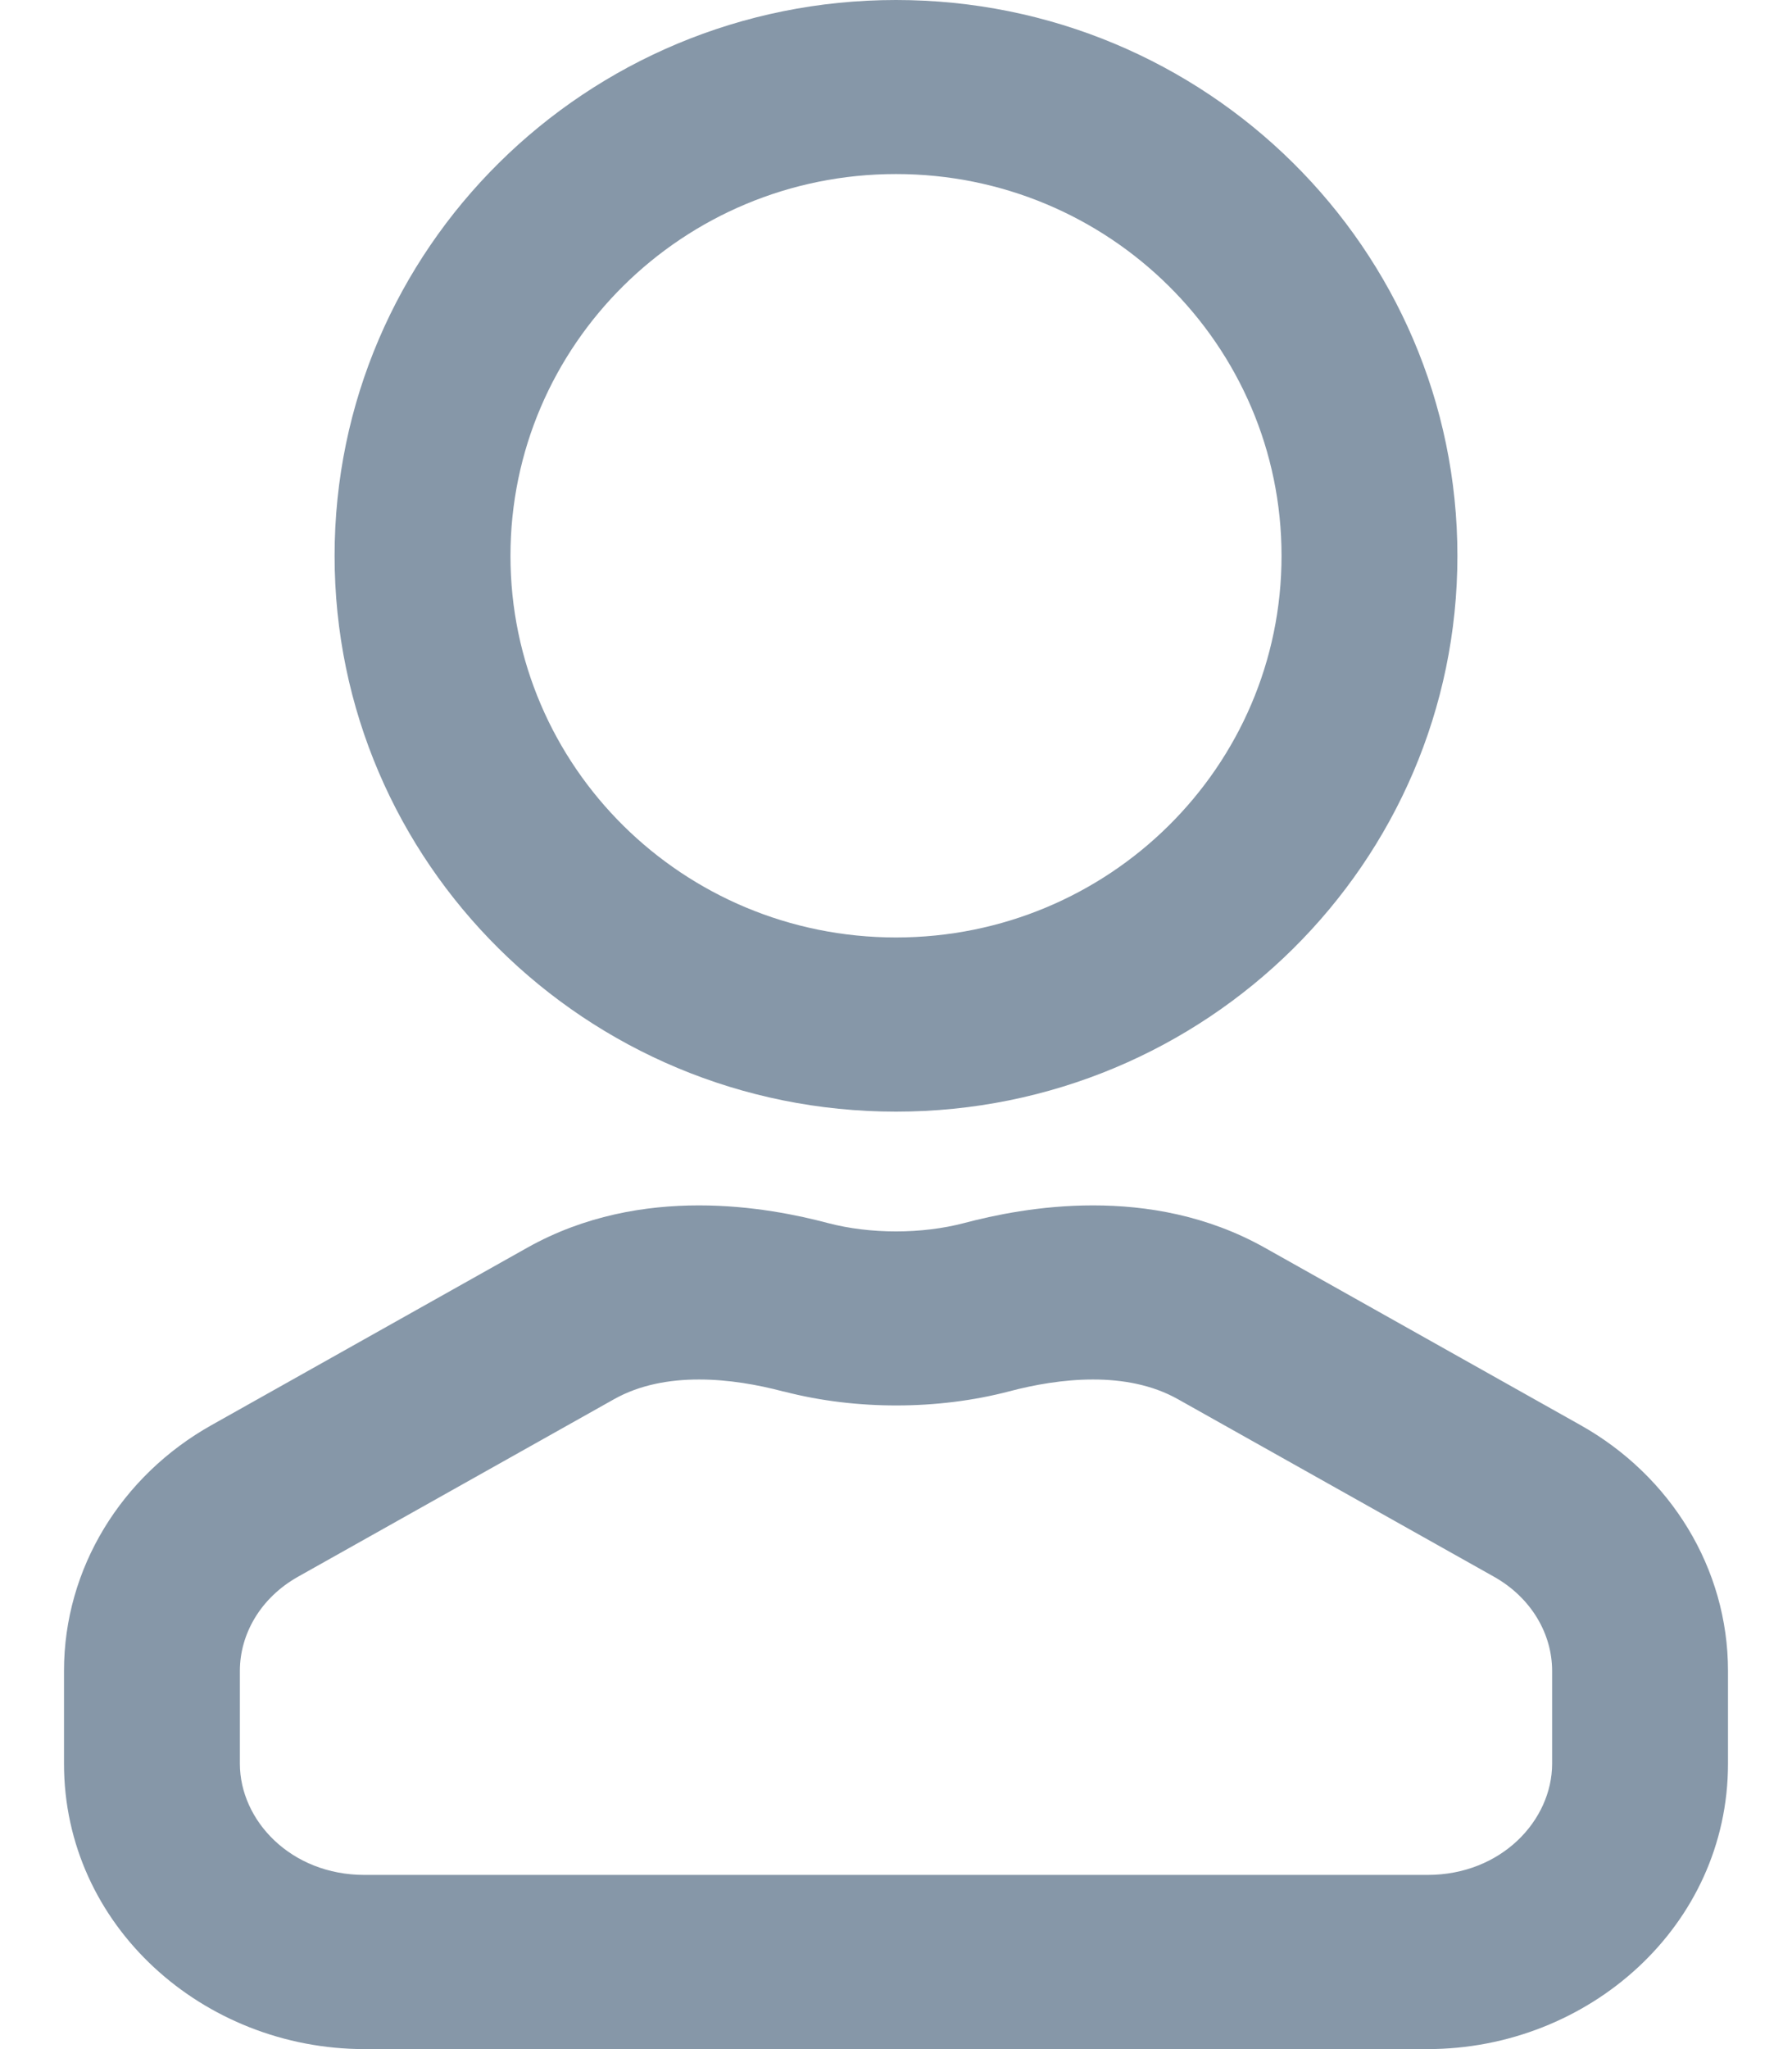<svg width="14" height="16" viewBox="0 0 14 16" fill="none" xmlns="http://www.w3.org/2000/svg">
<path fill-rule="evenodd" clip-rule="evenodd" d="M2.614 4.34C2.614 1.943 4.578 0 7 0C9.422 0 11.386 1.943 11.386 4.34C11.386 6.737 9.422 8.68 7 8.68C4.578 8.68 2.614 6.737 2.614 4.34ZM7 1.359C5.336 1.359 3.988 2.694 3.988 4.34C3.988 5.986 5.336 7.32 7 7.32C8.664 7.32 10.012 5.986 10.012 4.34C10.012 2.694 8.664 1.359 7 1.359ZM4.12 9.742C5.019 9.238 6.013 9.43 6.468 9.55C6.798 9.637 7.202 9.637 7.532 9.55C7.987 9.43 8.981 9.238 9.88 9.742L12.348 11.128C13.05 11.522 13.5 12.245 13.5 13.047V13.771C13.5 15.039 12.41 16 11.152 16H2.848C1.59 16 0.5 15.039 0.5 13.771V13.047C0.5 12.245 0.95 11.522 1.652 11.128L4.12 9.742ZM6.115 10.864C5.726 10.761 5.199 10.7 4.798 10.925L2.331 12.31C2.034 12.476 1.874 12.761 1.874 13.047V13.771C1.874 14.214 2.271 14.64 2.848 14.64H11.152C11.729 14.64 12.126 14.214 12.126 13.771V13.047C12.126 12.761 11.966 12.476 11.669 12.31L9.202 10.925C8.801 10.7 8.274 10.761 7.885 10.864C7.328 11.01 6.688 11.011 6.13 10.867L6.115 10.864Z" fill="#8697A8"/>
</svg>
